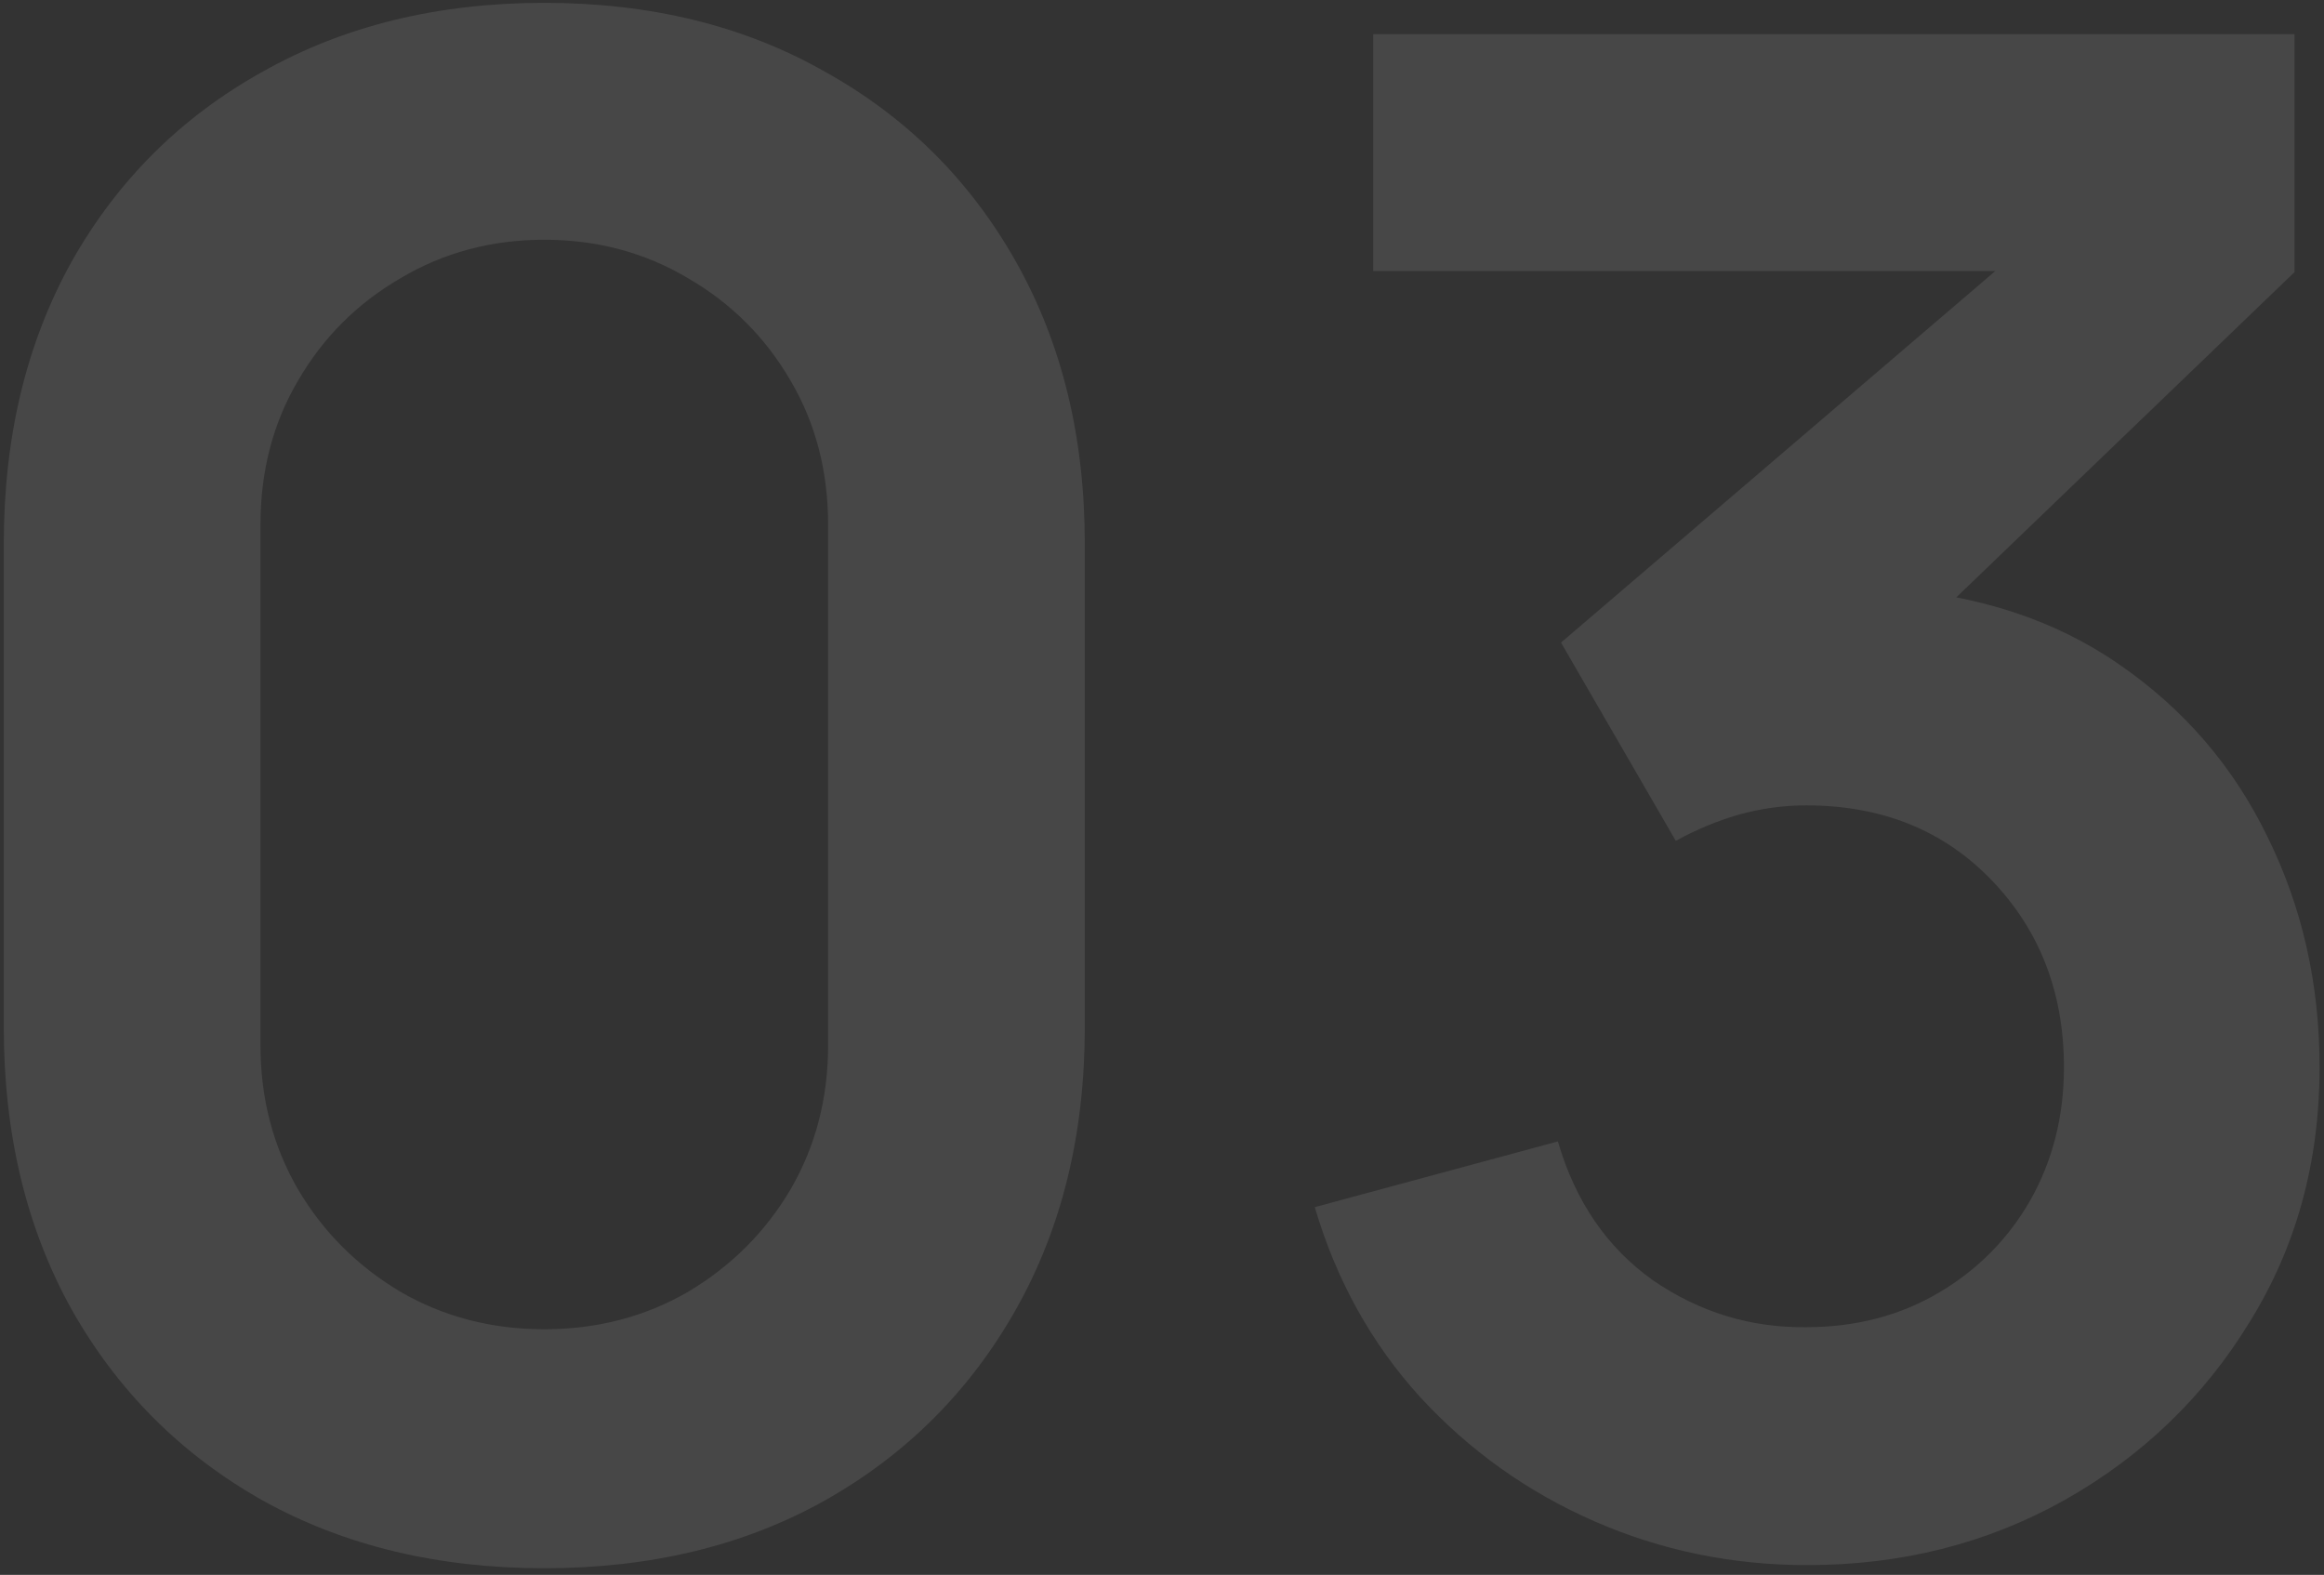 <svg width="245" height="166" viewBox="0 0 245 166" fill="none" xmlns="http://www.w3.org/2000/svg">
<rect x="0" y="0" width="245" height="166" fill="#333333" stroke="none"/>
<path d="M57.38 165.3C46.16 165.3 36.26 162.917 27.68 158.15C19.1 153.31 12.39 146.6 7.55 138.02C2.783 129.44 0.4 119.54 0.4 108.32V57.28C0.4 46.06 2.783 36.16 7.55 27.58C12.39 19 19.1 12.327 27.68 7.56C36.26 2.72 46.16 0.3 57.38 0.3C68.6 0.3 78.463 2.72 86.97 7.56C95.55 12.327 102.26 19 107.1 27.58C111.94 36.16 114.36 46.06 114.36 57.28V108.32C114.36 119.54 111.94 129.44 107.1 138.02C102.26 146.6 95.55 153.31 86.97 158.15C78.463 162.917 68.6 165.3 57.38 165.3ZM57.38 140.11C62.953 140.11 68.013 138.79 72.56 136.15C77.107 133.437 80.7 129.843 83.34 125.37C85.98 120.823 87.3 115.763 87.3 110.19V55.3C87.3 49.653 85.98 44.593 83.34 40.12C80.7 35.573 77.107 31.98 72.56 29.34C68.013 26.627 62.953 25.27 57.38 25.27C51.807 25.27 46.747 26.627 42.2 29.34C37.653 31.98 34.06 35.573 31.42 40.12C28.78 44.593 27.46 49.653 27.46 55.3V110.19C27.46 115.763 28.78 120.823 31.42 125.37C34.06 129.843 37.653 133.437 42.2 136.15C46.747 138.79 51.807 140.11 57.38 140.11ZM190.525 164.97C182.605 164.97 175.125 163.43 168.085 160.35C161.045 157.27 154.921 152.907 149.715 147.26C144.581 141.613 140.878 134.94 138.605 127.24L164.235 120.31C166.068 126.617 169.405 131.493 174.245 134.94C179.158 138.313 184.548 139.963 190.415 139.89C195.621 139.89 200.278 138.68 204.385 136.26C208.491 133.84 211.718 130.577 214.065 126.47C216.411 122.29 217.585 117.633 217.585 112.5C217.585 104.653 215.055 98.09 209.995 92.81C204.935 87.53 198.408 84.89 190.415 84.89C187.995 84.89 185.611 85.22 183.265 85.88C180.991 86.54 178.791 87.457 176.665 88.63L164.565 67.73L217.805 22.19L220.115 28.57H144.765V3.6H241.895V28.68L199.105 69.82L198.885 62.01C208.491 62.67 216.668 65.347 223.415 70.04C230.235 74.733 235.441 80.783 239.035 88.19C242.701 95.597 244.535 103.7 244.535 112.5C244.535 122.473 242.078 131.42 237.165 139.34C232.325 147.26 225.798 153.53 217.585 158.15C209.445 162.697 200.425 164.97 190.525 164.97Z" fill="white" fill-opacity="0.1"/>
</svg>
